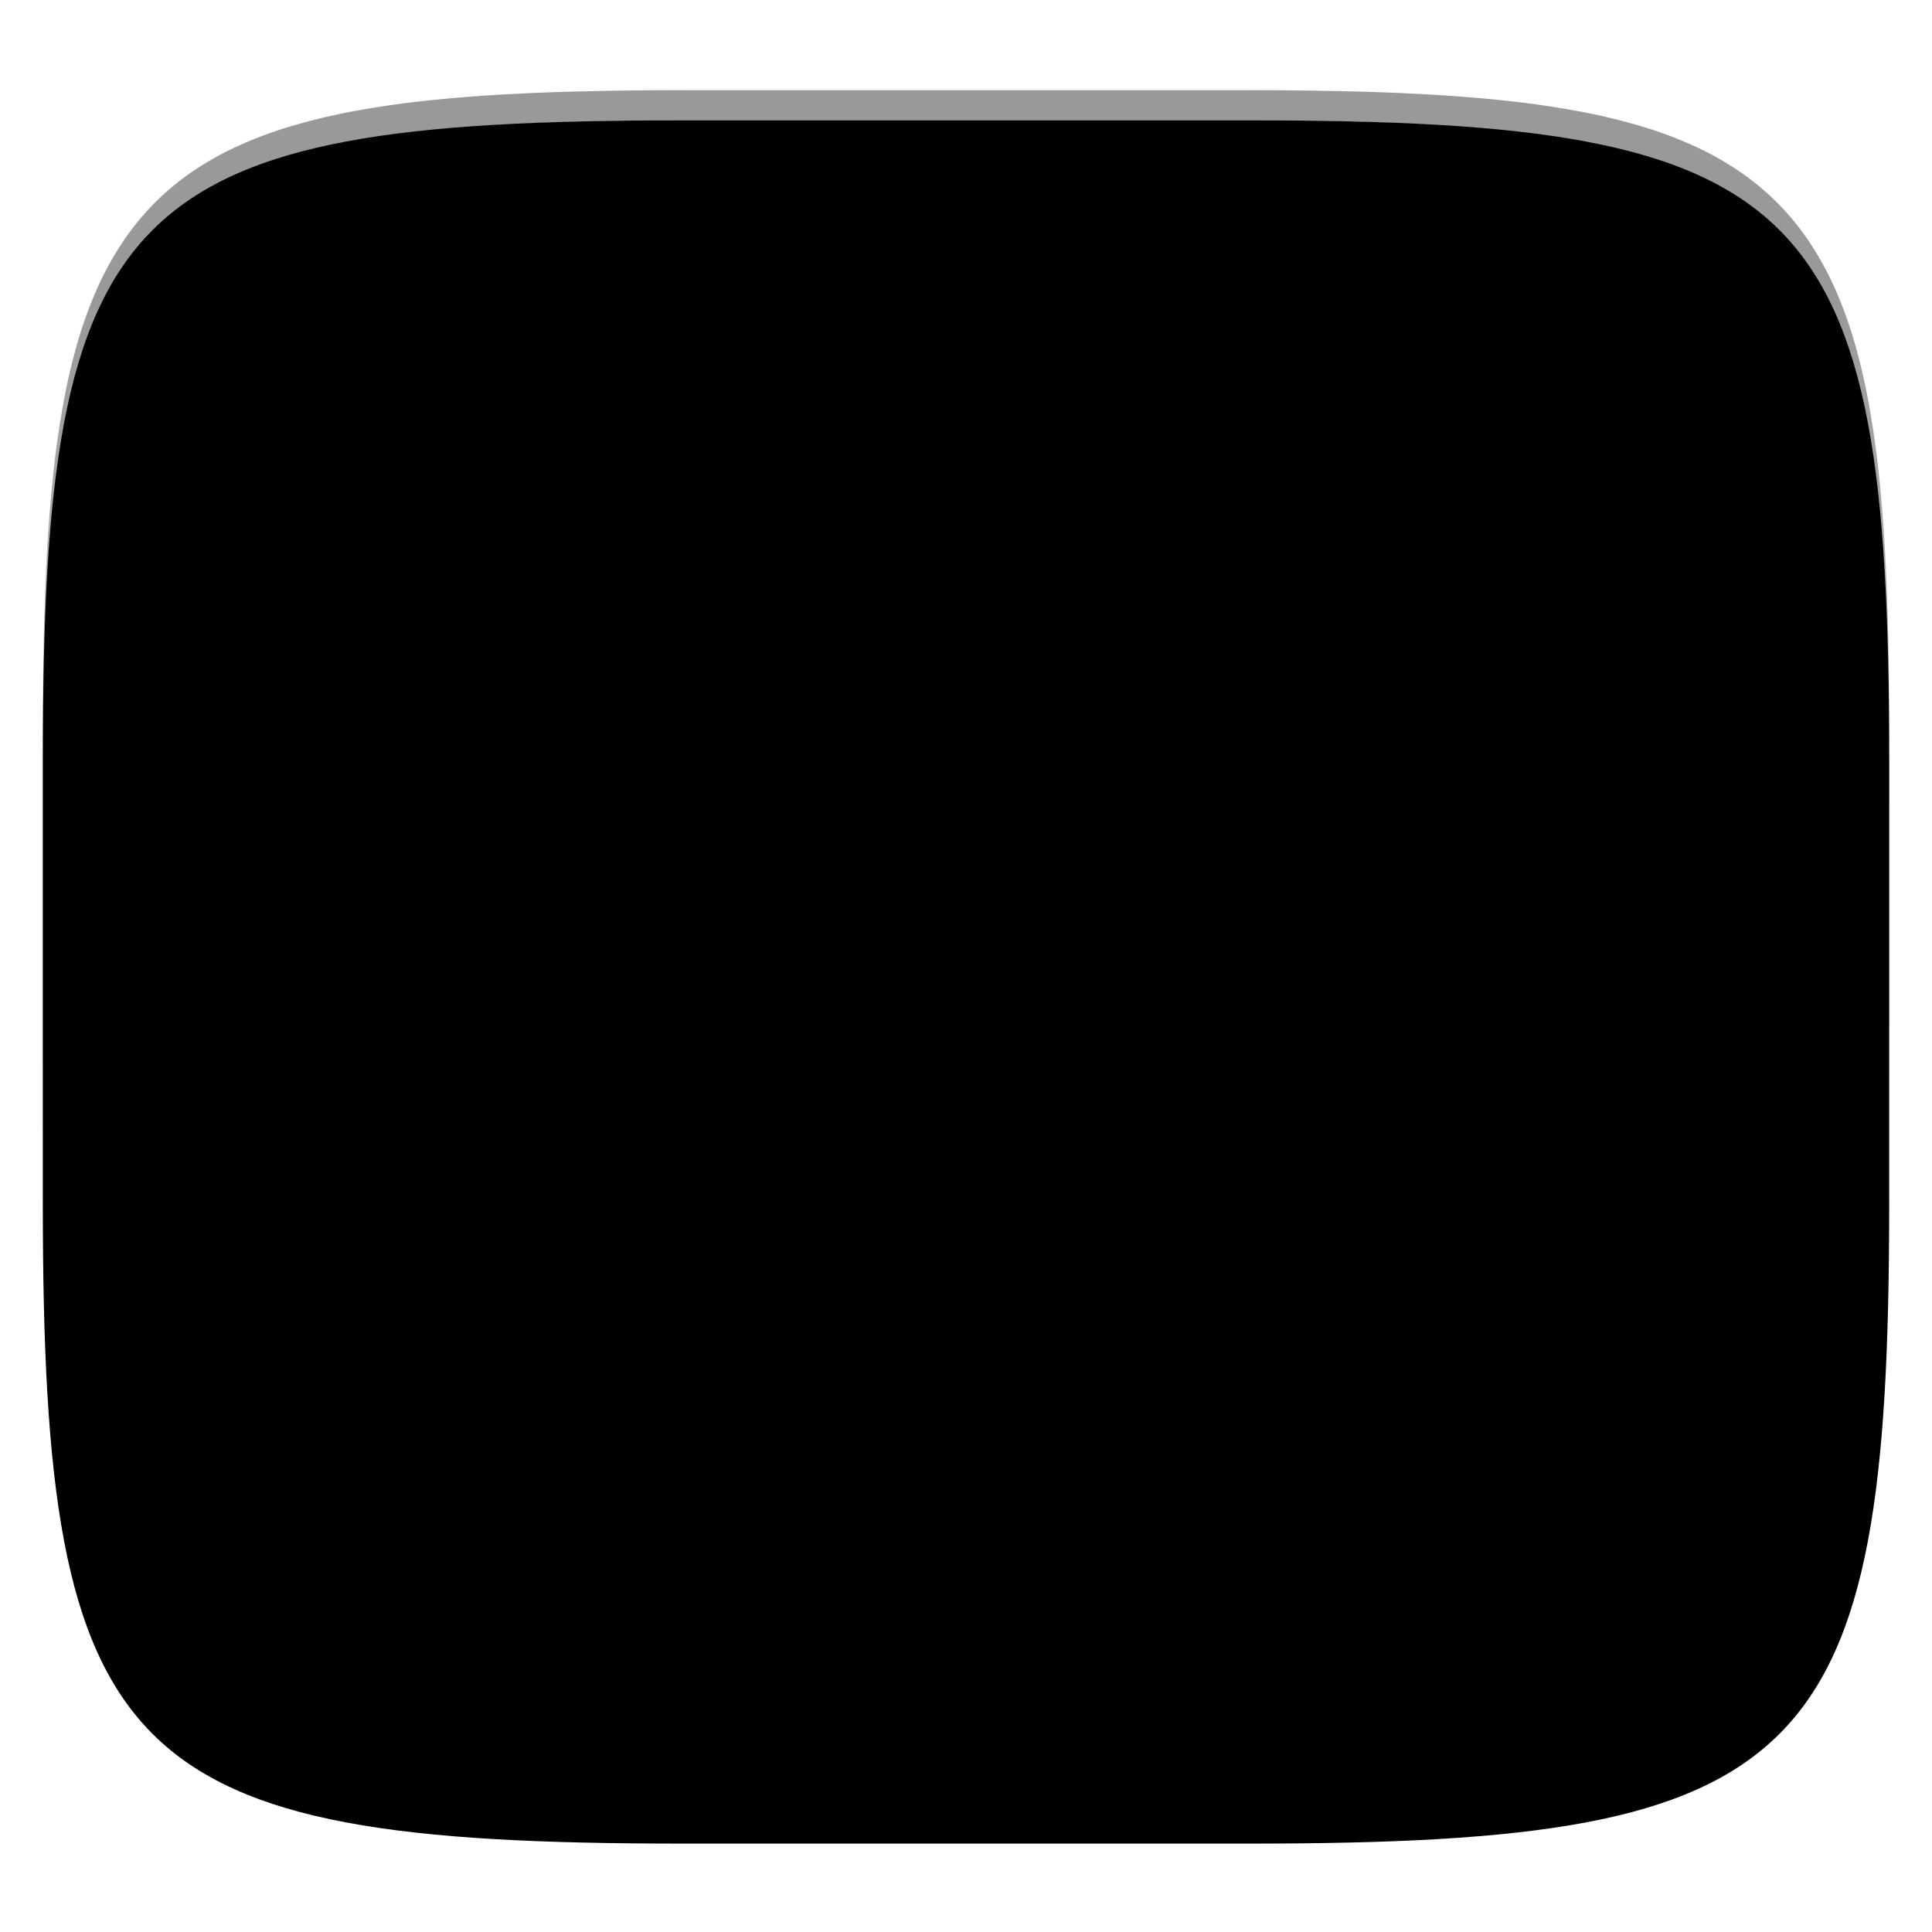<svg xmlns="http://www.w3.org/2000/svg" style="isolation:isolate" width="256" height="256">
 <g filter="url(#a)">
  <linearGradient id="b" x2="1" y1=".5" y2=".5" gradientTransform="matrix(244.648 0 0 228.338 5.676 11.947)" gradientUnits="userSpaceOnUse">
   <stop offset="0%" stop-color="{{ theme.colors.orange }}"/>
   <stop offset="100%" stop-color="{{ theme.colors.orange }}"/>
  </linearGradient>
  <path fill="url(#b)" d="M165.685 11.947c74.055 0 84.639 10.557 84.639 84.544v59.251c0 73.986-10.584 84.543-84.639 84.543h-75.37c-74.055 0-84.639-10.557-84.639-84.543V96.491c0-73.987 10.584-84.544 84.639-84.544h75.37z"/>
 </g>
 <defs>
  <filter id="a" width="400%" height="400%" x="-200%" y="-200%" color-interpolation-filters="sRGB" filterUnits="objectBoundingBox">
   <feGaussianBlur xmlns="http://www.w3.org/2000/svg" in="SourceGraphic" stdDeviation="4.294"/>
   <feOffset xmlns="http://www.w3.org/2000/svg" dy="4" result="pf_100_offsetBlur"/>
   <feFlood xmlns="http://www.w3.org/2000/svg" flood-opacity=".4"/>
   <feComposite xmlns="http://www.w3.org/2000/svg" in2="pf_100_offsetBlur" operator="in" result="pf_100_dropShadow"/>
   <feBlend xmlns="http://www.w3.org/2000/svg" in="SourceGraphic" in2="pf_100_dropShadow"/>
  </filter>
 </defs>
 <path fill="{{ theme.colors.orange }}" fill-opacity=".555" d="M156.531 240.281c25.532.094 45.907-.968 47.75-2.031-1.306-1.474-6.282-6.131-7.892-7.506-16.391-13.996-34.76-21.906-56.002-24.112-5.967-.619-19.295-.24-24.834.707-5.23.894-8.782 1.636-11.209 2.338-4.278 1.238-6.917 2.056-7.592 2.354-.398.176-2.594 1.107-4.881 2.07-8.808 3.708-16.169 8.101-23.638 14.104-3.554 2.856-9.253 8.187-11.483 10.764.549.384 10.643.932 24.063 1.187 17.127.326 39.279.291 49.687.063 8.812.094 17.648.102 26.031.062z"/>
 <path fill="{{ theme.colors.red }}" fill-opacity=".553" d="M138.46 239.29c-2.833-7.499-8.056-13.771-10.578-21.352-.563-1.785-1.598-6.157-1.833-7.745-.16-1.085-.094-1.604.232-1.81.251-.159 1.974-.292 3.828-.295l3.371-.004v1.168c.483 5.817 3.265 11.369 5.897 16.121 3.65 6.538 5.121 9.425 5.976 11.731.507 1.367.96 2.967.96 3.146q0 .184-7.657 0l-.196-.96z"/>
 <defs>
  <filter id="c" width="400%" height="400%" x="-200%" y="-200%" color-interpolation-filters="sRGB" filterUnits="objectBoundingBox">
   <feGaussianBlur xmlns="http://www.w3.org/2000/svg" stdDeviation="4.294"/>
  </filter>
 </defs>
 <g opacity=".192" filter="url(#c)">
  <linearGradient id="d" x2="0" y1=".5" y2="1.5" gradientTransform="translate(45.805 53.34) scale(164.39)" gradientUnits="userSpaceOnUse">
   <stop offset="7.9%" stop-color="{{ theme.colors.foreground }}"/>
   <stop offset="100%" stop-color="{{ theme.colors.foreground }}" stop-opacity=".443"/>
  </linearGradient>
  <path fill="url(#d)" d="M120.252 53.34h15.496c41.089 0 74.447 33.358 74.447 74.447v15.496c0 41.089-33.358 74.447-74.447 74.447h-15.496c-41.089 0-74.447-33.358-74.447-74.447v-15.496c0-41.089 33.358-74.447 74.447-74.447z"/>
 </g>
 <path d="M198.558 239.098q6.93-.671 8.43-1.04l-.943-1.107c-.77-.904-1.554-1.796-2.354-2.673-13.494-14.804-30.675-25.081-50.359-30.095-5.434-1.384-14.4-2.738-18.129-2.738-1.386 0-1.985-.142-2.123-.5-.105-.275-.201-6.778-.213-14.453l-.023-13.955 1.451-2.389c.7-1.153 1.396-2.31 2.086-3.469.349-.593 3.576-5.897 7.172-11.783 3.595-5.887 6.701-11.014 6.9-11.397.346-.661 2.028-1.403 18.086-7.976 3.951-1.617 5.536-1.935 18.002-3.602 1.863-.248 1.868-.252 1.17-.951-.621-.621-.75-1.718-.318-2.711.241-.555.164-.62-.541-.459-2.159.493-11.542 1.707-11.731 1.518-.173-.173 5.356-6.59 6.797-7.889.208-.187 1.423-1.524 2.701-2.972l2.324-2.633h-1.152c-1.278 0-1.967-.501-1.967-1.428 0-.336-.115-.601-.256-.59-.14.012-2.778 2.841-5.861 6.287-10.012 11.189-7.736 9.449-17.773 13.59-4.824 1.99-8.828 3.562-8.901 3.486-.072-.072.071-2.867.319-6.211l.449-6.08 2.252-2.185c1.238-1.202 2.25-2.243 2.25-2.319 0-.076-.275-.134-.612-.134-.882 0-1.427-.673-1.427-1.766 0-.523-.091-.951-.201-.951-.111 0-1.058.764-2.106 1.699-1.048.934-1.991 1.697-2.094 1.695-.103-.001-.949-1.396-1.88-3.099-1.675-3.063-1.697-3.085-1.92-1.992-.264 1.287-.838 1.764-1.907 1.582-.42-.073-.765-.007-.765.146s.776 1.622 1.726 3.266l1.729 2.988-.559 7.979-.558 7.976-3.424 5.613-6.69 10.965c-1.548 2.535-3.09 5.074-4.625 7.617-.747 1.246-1.512 2.307-1.699 2.364-.187.054-.885-.697-1.551-1.67-.665-.974-4.962-7.045-9.549-13.492l-8.337-11.723-.389-6.709c-.214-3.691-.556-9.655-.76-13.252l-.371-6.541 1.426-3.906c.784-2.149 1.697-4.75 2.029-5.778.332-1.027 1.309-3.835 2.172-6.24.863-2.405 1.568-4.519 1.568-4.699 0-.186-.43-.232-.976-.111-.974.214-1.824-.277-2.174-1.258-.085-.234-.226-.356-.314-.262-.089.094-1.589 4.267-3.332 9.274-2.503 7.185-3.258 9.01-3.579 8.664-.223-.242-3.064-4.632-6.312-9.756-3.248-5.124-6.001-9.46-6.117-9.633-.116-.174-.881.114-1.7.639-.818.525-1.537.985-1.599 1.023-.198.123.602 1.44 6.672 10.986 3.272 5.148 6.236 9.839 6.586 10.424.539.903.737 2.692 1.3 11.723.366 5.861.668 11.3.67 12.088l.004 1.431-1.443-.625c-.794-.344-2.514-1.12-3.822-1.726-4.974-2.304-11.342-5.202-14.66-6.672l-3.448-1.527-5.215-8.086c-5.158-8-5.218-8.076-5.556-7.03-.282.872-.56 1.087-1.573 1.227l-1.228.17.771 1.189c7.888 12.149 8.028 12.394 7.04 12.489-.514.047-3.648-.109-6.965-.346-3.317-.234-6.032-.387-6.032-.33 0 .056.24.47.534.918.437.667.459.956.119 1.601-.228.433-.556.881-.731.995-.454.297 2.098.573 9.082.984 3.364.198 6.485.439 6.934.537.449.098 2.512.951 4.586 1.895 6.28 2.858 11.856 5.399 13.113 5.974l5.098 2.334 3.906 1.789 9.797 13.695c5.388 7.533 10.09 14.154 10.447 14.715.614.962.649 1.817.651 15.2l.002 14.177-.766.155c-.421.084-2.354.243-4.299.351-12.566.699-26.971 4.862-39.271 11.348-11.551 6.09-22.829 15.333-30.916 25.305 2.518.389 5.318.741 8.37 1.026l2.331-2.359c3.244-3.284 7.489-7.152 9.351-8.521 4.811-3.538 6.923-4.983 10.78-7.367 3.806-2.354 11.689-5.953 16.728-7.639 22.067-7.385 44.611-6.738 66.254 1.902 3.204 1.28 10.23 4.798 11.775 5.897.496.353.999.643 1.118.643.342 0 6.259 4.036 8.683 5.923 3.795 2.955 7.574 6.379 11.199 10.143l1.156 1.2z"/>
 <path fill="{{ theme.colors.green }}" d="M168.212 122.635c1.531-.348 2.591-1.066 2.591-1.753 0-.462-1.015-1.449-2.001-1.946-1.128-.568-4.283-1.298-5.822-1.347-1.088-.034-1.597.073-2.277.478-1.161 1.039-4.082 1.855-4.613 2.744 0 .203 2.677 1.304 3.93 1.615 2.026.504 6.406.616 8.192.209zm-13.214-5.742c1.091-1.265 2.296-2.31 2.925-3.159.199-.199.785-1.082.91-4.317.126-3.272-.049-4.406-.851-5.521-3.42-2.284-4.738 8.515-4.605 10.643.076 1.008.278 2.166.449 2.573l.311.74.861-.959z"/>
 <path fill="{{ theme.colors.orange }}" d="M159.342 119.904c1.274-.654 2.368-1.261 2.433-1.349.064-.087.59-.521 1.168-.963 2.514-1.922 4.671-4.903 4.671-6.456 0-2.065-2.186-2.272-5.67-.537-4.194 2.088-8.343 6.589-8.343 9.05 0 1.013.639 1.445 2.14 1.445 1.088 0 1.643-.184 3.601-1.19z"/>
 <path fill="{{ theme.colors.green }}" d="M55.459 112.966c-1.448-.609-2.368-1.5-2.249-2.177.081-.454 1.253-1.251 2.31-1.568 1.208-.364 4.443-.535 5.967-.316 1.078.155 1.56.349 2.159.866.964 1.224 3.698 2.536 4.066 3.503-.035.2-2.862.82-4.15.909-2.083.144-6.416-.507-8.103-1.217zm14.009-3.361c-.854-1.434-1.86-2.673-2.332-3.619-.161-.23-.585-1.201-.146-4.409.444-3.244.813-4.33 1.797-5.289 3.764-1.656 3.187 9.208 2.686 11.281-.249.98-.649 2.085-.888 2.456l-.435.675-.682-1.095z"/>
 <path fill="{{ theme.colors.orange }}" d="M64.667 111.816c-1.14-.865-2.113-1.653-2.161-1.75-.048-.098-.491-.616-.983-1.151-2.142-2.33-3.748-5.641-3.479-7.17.359-2.034 2.547-1.858 5.677.455 3.767 2.786 7.072 7.938 6.644 10.362-.176.998-.88 1.312-2.358 1.051-1.071-.189-1.586-.466-3.34-1.797z"/>
 <path fill="{{ theme.colors.green }}" d="M131.658 118.638c-1.496-.481-2.489-1.288-2.43-1.973.041-.46 1.139-1.355 2.164-1.764 1.173-.468 4.38-.92 5.917-.834 1.087.06 1.585.211 2.227.674 1.066 1.136 3.904 2.204 4.356 3.135-.018.203-2.781 1.066-4.056 1.267-2.062.326-6.435.055-8.178-.505zm13.663-4.569c-.976-1.355-2.086-2.502-2.638-3.402-.181-.216-.688-1.146-.531-4.38.16-3.27.433-4.385 1.33-5.426 3.605-1.978 3.977 8.895 3.659 11.004-.163.998-.465 2.134-.671 2.524l-.375.71-.774-1.03z"/>
 <path fill="{{ theme.colors.orange }}" d="M140.731 116.69c-1.212-.763-2.249-1.463-2.306-1.556-.056-.093-.542-.57-1.079-1.061-2.337-2.134-4.226-5.292-4.09-6.839.18-2.057 2.374-2.073 5.694-.041 3.996 2.446 7.737 7.291 7.523 9.743-.089 1.009-.763 1.383-2.258 1.253-1.084-.095-1.621-.326-3.484-1.499z"/>
 <path fill="{{ theme.colors.green }}" d="M53.084 138.019c-1.464.567-2.744.565-3.129-.005-.258-.382.032-1.769.571-2.732.617-1.101 2.826-3.471 4.074-4.372.883-.637 1.364-.833 2.155-.877 1.543.211 4.421-.745 5.358-.305.114.169-1.49 2.578-2.354 3.537-1.398 1.55-4.967 4.092-6.675 4.754zm7.744-12.15c-1.612-.438-3.196-.631-4.192-.983-.276-.054-1.256-.458-3.168-3.07-1.934-2.642-2.423-3.68-2.381-5.053 1.557-3.806 8.688 4.41 9.769 6.249.5.877.98 1.95 1.066 2.383l.156.788-1.25-.314z"/>
 <path fill="{{ theme.colors.orange }}" d="M58.91 130.795c-1.422.17-2.668.278-2.771.242-.102-.037-.78-.102-1.507-.145-3.158-.188-6.614-1.454-7.482-2.741-1.155-1.712.541-3.106 4.399-3.616 4.645-.614 10.602.797 11.978 2.838.567.84.278 1.555-.966 2.394-.902.608-1.465.767-3.651 1.028z"/>
 <path fill="{{ theme.colors.green }}" d="M198.618 115.46c1.458-.584 2.393-1.459 2.286-2.138-.073-.456-1.231-1.272-2.282-1.608-1.202-.385-4.433-.612-5.961-.42-1.08.136-1.566.321-2.174.828-.984 1.208-3.741 2.471-4.126 3.431.031.202 2.848.87 4.133.982 2.081.18 6.424-.394 8.124-1.075zm-13.949-3.605c.879-1.42 1.906-2.641 2.395-3.578.165-.228.606-1.191.223-4.406-.387-3.251-.737-4.344-1.705-5.319-3.734-1.722-3.346 9.15-2.882 11.232.232.984.613 2.095.845 2.471l.424.682.7-1.082z"/>
 <path fill="{{ theme.colors.orange }}" d="M189.431 114.149c1.155-.845 2.141-1.616 2.191-1.712.05-.097.501-.607 1.003-1.134 2.182-2.292 3.846-5.574 3.603-7.108-.323-2.04-2.513-1.902-5.683.356-3.816 2.72-7.21 7.814-6.825 10.244.159 1.001.857 1.328 2.34 1.093 1.074-.17 1.594-.439 3.371-1.739z"/>
 <path fill="{{ theme.colors.green }}" d="M197 139.81c1.464.567 2.745.565 3.129-.005.258-.382-.032-1.769-.571-2.732-.617-1.101-2.825-3.471-4.074-4.372-.883-.637-1.364-.833-2.154-.877-1.544.211-4.422-.744-5.359-.305-.113.169 1.49 2.578 2.354 3.537 1.399 1.551 4.967 4.092 6.675 4.754zm-7.743-12.15c1.611-.438 3.195-.631 4.191-.983.276-.054 1.256-.458 3.168-3.07 1.934-2.642 2.424-3.68 2.382-5.053-1.558-3.806-8.689 4.41-9.769 6.249-.501.878-.981 1.95-1.067 2.383l-.156.788 1.251-.314z"/>
 <path fill="{{ theme.colors.orange }}" d="M191.174 132.586c1.422.17 2.669.279 2.771.242.102-.037.781-.102 1.507-.145 3.159-.188 6.614-1.454 7.482-2.741 1.155-1.712-.54-3.106-4.399-3.616-4.645-.613-10.601.798-11.978 2.838-.566.84-.278 1.555.967 2.394.901.609 1.464.767 3.65 1.028z"/>
 <path fill="{{ theme.colors.green }}" d="M127.068 89.585c1.273-.92 1.969-1.994 1.7-2.627-.18-.425-1.501-.937-2.602-1.009-1.26-.082-4.45.479-5.886 1.035-1.015.394-1.441.691-1.909 1.329-.663 1.41-3.032 3.303-3.174 4.328.08.188 2.974.155 4.248-.048 2.063-.328 6.138-1.936 7.623-3.008zm-14.407-.123c.51-1.591 1.211-3.024 1.458-4.051.106-.261.3-1.302-.849-4.33-1.162-3.06-1.766-4.036-2.941-4.748-4.04-.768-1.034 9.688-.08 11.596.464.898 1.102 1.885 1.419 2.192l.575.56.418-1.219z"/>
 <path fill="{{ theme.colors.orange }}" d="M117.837 90.536c.916-1.1 1.686-2.086 1.711-2.192.025-.106.34-.71.699-1.343 1.563-2.751 2.384-6.339 1.777-7.768-.807-1.901-2.899-1.238-5.428 1.721-3.045 3.561-5.106 9.325-4.144 11.59.396.933 1.153 1.081 2.534.494 1.001-.425 1.441-.811 2.851-2.502z"/>
 <g>
  <path fill="{{ theme.colors.green }}" d="M63.408 84.166c-2.117-.6-3.548-1.681-3.498-2.643.034-.646 1.528-1.953 2.943-2.576 1.619-.712 6.089-1.502 8.245-1.457 1.525.031 2.229.218 3.15.835 1.549 1.538 5.575 2.895 6.253 4.177-.015.285-3.841 1.629-5.616 1.972-2.872.557-9.009.392-11.477-.308zm18.909-7.065c-1.433-1.85-3.043-3.401-3.861-4.635-.264-.293-1.02-1.571-.957-6.107.064-4.587.392-6.161 1.597-7.662 4.951-2.946 6.003 12.261 5.662 15.229-.18 1.405-.548 3.01-.817 3.567l-.49 1.013-1.134-1.405z"/>
  <path fill="{{ theme.colors.orange }}" d="M76.018 80.995c-1.734-1.009-3.221-1.938-3.305-2.066-.083-.127-.787-.772-1.563-1.433-3.377-2.873-6.176-7.203-6.062-9.376.151-2.889 3.224-3.019 7.971-.336 5.716 3.23 11.191 9.831 11.01 13.275-.074 1.418-1 1.975-3.1 1.864-1.522-.079-2.286-.377-4.951-1.928z"/>
 </g>
 <g opacity=".4">
  <linearGradient id="e" x1=".517" x2=".517" y2="1" gradientTransform="matrix(244.65 0 0 228.34 5.68 11.95)" gradientUnits="userSpaceOnUse">
   <stop offset="0%" stop-color="{{ theme.colors.foreground }}"/>
   <stop offset="12.5%" stop-color="{{ theme.colors.foreground }}" stop-opacity=".098"/>
   <stop offset="92.5%" stop-opacity=".098"/>
   <stop offset="100%" stop-opacity=".498"/>
  </linearGradient>
  <path fill="url(#e)" fill-rule="evenodd" d="M165.068 11.951c4.328-.01 8.656.04 12.984.138 3.875.078 7.75.226 11.626.452 3.453.196 6.905.481 10.348.854 3.06.335 6.118.786 9.148 1.346a80.47 80.47 0 0 1 8.046 1.916 53.64 53.64 0 0 1 7.023 2.584 40.413 40.413 0 0 1 6.06 3.35 35.176 35.176 0 0 1 5.134 4.215 35.072 35.072 0 0 1 4.22 5.119 41.692 41.692 0 0 1 3.363 6.042 55.982 55.982 0 0 1 2.597 7.005 80.224 80.224 0 0 1 1.918 8.037 124.43 124.43 0 0 1 1.348 9.127c.374 3.439.659 6.878.856 10.326.226 3.861.373 7.732.462 11.593.088 4.323.138 8.646.128 12.96v58.21c.01 4.324-.04 8.637-.128 12.96a325.177 325.177 0 0 1-.462 11.593 200.984 200.984 0 0 1-.856 10.326 124.691 124.691 0 0 1-1.348 9.137 80.687 80.687 0 0 1-1.918 8.027 55.414 55.414 0 0 1-2.597 7.005 41.18 41.18 0 0 1-3.364 6.042 34.559 34.559 0 0 1-4.22 5.119 35.177 35.177 0 0 1-5.134 4.215 40.412 40.412 0 0 1-6.059 3.35 55.138 55.138 0 0 1-7.023 2.594 77.806 77.806 0 0 1-8.046 1.906 120 120 0 0 1-9.148 1.346c-3.443.373-6.895.658-10.348.854-3.875.226-7.75.374-11.626.462-4.328.088-8.656.138-12.984.128H90.942c-4.328.01-8.656-.04-12.984-.128a328.387 328.387 0 0 1-11.626-.462 203.003 203.003 0 0 1-10.348-.854 120 120 0 0 1-9.148-1.346 77.806 77.806 0 0 1-8.046-1.906 55.139 55.139 0 0 1-7.023-2.594 40.413 40.413 0 0 1-6.06-3.35 35.176 35.176 0 0 1-5.134-4.215 34.56 34.56 0 0 1-4.22-5.119 41.183 41.183 0 0 1-3.363-6.042 55.415 55.415 0 0 1-2.597-7.005 80.682 80.682 0 0 1-1.918-8.027 124.688 124.688 0 0 1-1.348-9.137 200.993 200.993 0 0 1-.856-10.326 325.212 325.212 0 0 1-.462-11.593 569.197 569.197 0 0 1-.128-12.96v-58.21c-.01-4.314.04-8.637.128-12.96.089-3.86.236-7.732.462-11.593.197-3.448.482-6.887.856-10.326.335-3.055.787-6.101 1.348-9.127a80.219 80.219 0 0 1 1.918-8.037 55.983 55.983 0 0 1 2.597-7.005 41.695 41.695 0 0 1 3.364-6.042 35.072 35.072 0 0 1 4.22-5.119 35.176 35.176 0 0 1 5.134-4.215 40.413 40.413 0 0 1 6.059-3.35 53.64 53.64 0 0 1 7.023-2.584 80.47 80.47 0 0 1 8.046-1.916 125.11 125.11 0 0 1 9.148-1.346c3.443-.373 6.895-.658 10.348-.854 3.875-.226 7.75-.374 11.626-.452 4.328-.098 8.656-.148 12.984-.138h74.126zm.01 4.009c4.298-.01 8.597.039 12.895.127 3.827.089 7.653.236 11.48.452 3.383.197 6.766.472 10.13.845 2.971.315 5.932.747 8.863 1.297a75.943 75.943 0 0 1 7.653 1.818 50.493 50.493 0 0 1 6.501 2.397 37.038 37.038 0 0 1 5.47 3.026 30.383 30.383 0 0 1 4.524 3.724 31.05 31.05 0 0 1 3.738 4.519 37.271 37.271 0 0 1 3.03 5.443 51.46 51.46 0 0 1 2.4 6.494 75.563 75.563 0 0 1 1.829 7.634c.54 2.928.974 5.875 1.298 8.842.374 3.36.65 6.73.846 10.11.217 3.822.374 7.634.453 11.456.088 4.293.137 8.577.137 12.87v58.212c0 4.293-.049 8.577-.137 12.87a317.503 317.503 0 0 1-.453 11.456c-.196 3.38-.472 6.75-.846 10.12a121.689 121.689 0 0 1-1.298 8.832 75.562 75.562 0 0 1-1.83 7.634 50.902 50.902 0 0 1-2.4 6.494 36.767 36.767 0 0 1-3.03 5.443 30.615 30.615 0 0 1-3.737 4.53 30.938 30.938 0 0 1-4.525 3.713 37.038 37.038 0 0 1-5.469 3.026 49.07 49.07 0 0 1-6.501 2.397 75.942 75.942 0 0 1-7.653 1.818c-2.931.55-5.892.982-8.863 1.306-3.364.364-6.747.649-10.13.836-3.827.216-7.653.373-11.48.452-4.298.098-8.597.137-12.895.137H90.932c-4.298 0-8.597-.04-12.895-.137a320.093 320.093 0 0 1-11.48-.452 193.696 193.696 0 0 1-10.13-.836 116.71 116.71 0 0 1-8.863-1.306 75.942 75.942 0 0 1-7.653-1.818 49.07 49.07 0 0 1-6.501-2.397 37.038 37.038 0 0 1-5.47-3.026 30.938 30.938 0 0 1-4.524-3.714 30.615 30.615 0 0 1-3.738-4.529 36.766 36.766 0 0 1-3.03-5.443 50.903 50.903 0 0 1-2.4-6.494 75.567 75.567 0 0 1-1.829-7.634 121.69 121.69 0 0 1-1.298-8.832c-.374-3.37-.65-6.74-.846-10.12a317.535 317.535 0 0 1-.453-11.456 623.851 623.851 0 0 1-.137-12.87V97.014c0-4.293.049-8.577.137-12.87.079-3.822.236-7.634.453-11.456.197-3.38.472-6.75.846-10.11.324-2.967.757-5.914 1.298-8.842a75.568 75.568 0 0 1 1.83-7.634 51.46 51.46 0 0 1 2.4-6.494 37.27 37.27 0 0 1 3.03-5.443 31.05 31.05 0 0 1 3.737-4.52 30.384 30.384 0 0 1 4.525-3.723 37.039 37.039 0 0 1 5.469-3.026 50.494 50.494 0 0 1 6.501-2.397 75.943 75.943 0 0 1 7.653-1.818c2.931-.55 5.892-.982 8.863-1.297 3.364-.373 6.747-.648 10.13-.845a344.71 344.71 0 0 1 11.48-.452c4.298-.088 8.597-.137 12.895-.127H165.078z"/>
 </g>
</svg>
